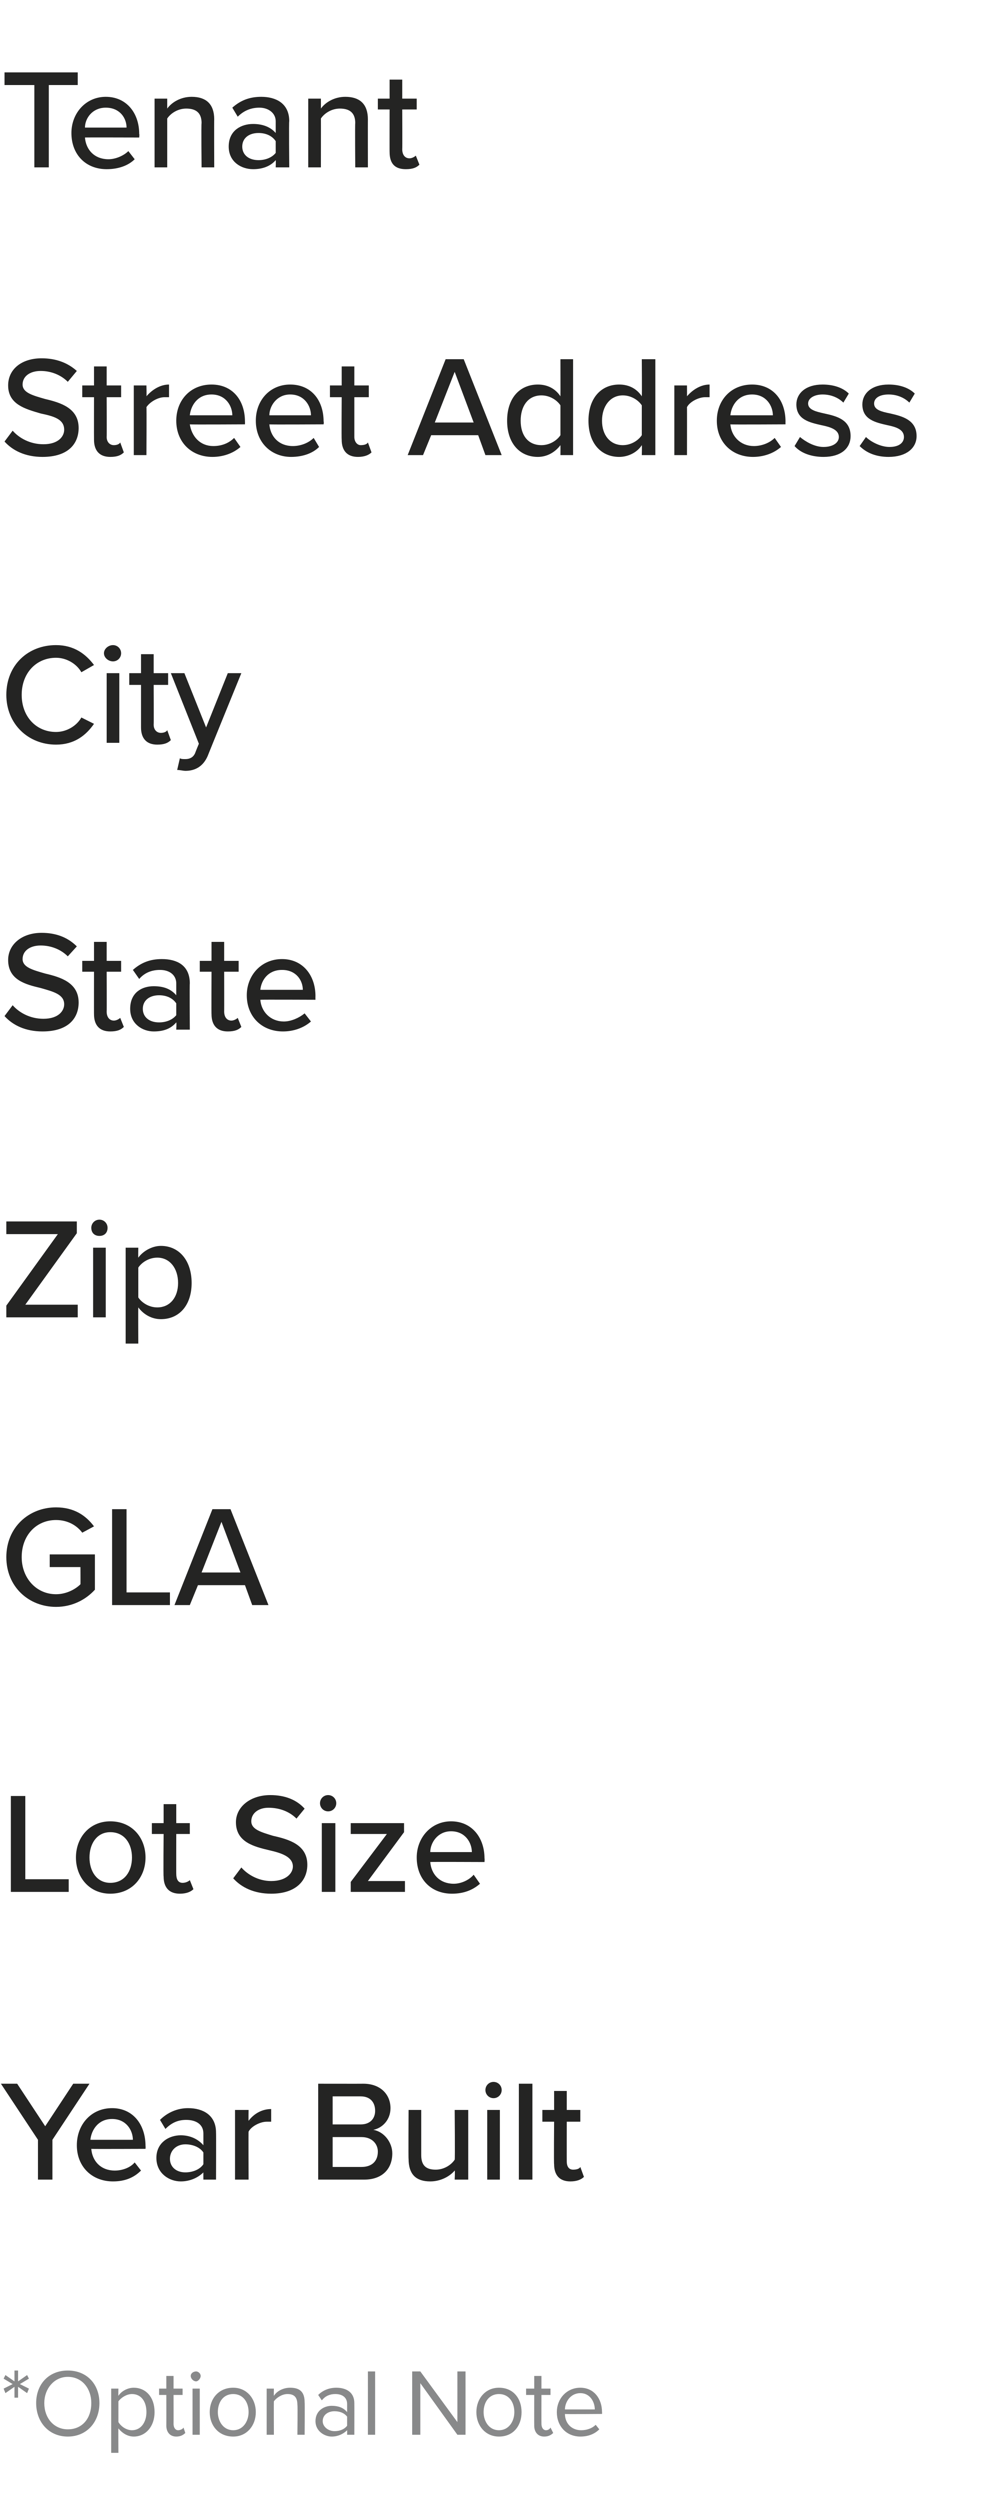 <?xml version="1.0" standalone="no"?>
<!DOCTYPE svg PUBLIC "-//W3C//DTD SVG 1.1//EN" "http://www.w3.org/Graphics/SVG/1.1/DTD/svg11.dtd">
<svg xmlns="http://www.w3.org/2000/svg" version="1.1" width="109.3px" height="276.3px" viewBox="0 -6 109.3 276.3" style="top:-6px">
  <desc>Tenant Street Address City State Zip GLA Lot Size Year Built *Optional Note</desc>
  <defs/>
  <g id="Polygon206642">
    <path d="M 1.6 257.8 L 0.6 258.5 L 0.4 258 L 1.4 257.5 L 0.4 256.9 L 0.6 256.5 L 1.6 257.2 L 1.6 256 L 2 256 L 2 257.2 L 3 256.5 L 3.2 256.9 L 2.2 257.5 L 3.2 258 L 3 258.5 L 2 257.8 L 2 259 L 1.6 259 L 1.6 257.8 Z M 7.5 256 C 9.6 256 11 257.5 11 259.6 C 11 261.7 9.6 263.3 7.5 263.3 C 5.4 263.3 4 261.7 4 259.6 C 4 257.5 5.4 256 7.5 256 Z M 7.5 256.7 C 6 256.7 4.9 258 4.9 259.6 C 4.9 261.3 6 262.5 7.5 262.5 C 9.1 262.5 10.1 261.3 10.1 259.6 C 10.1 258 9.1 256.7 7.5 256.7 Z M 12.3 265.1 L 12.3 258 L 13.1 258 C 13.1 258 13.08 258.78 13.1 258.8 C 13.4 258.3 14.1 257.9 14.8 257.9 C 16.1 257.9 17.1 258.9 17.1 260.6 C 17.1 262.2 16.1 263.3 14.8 263.3 C 14.1 263.3 13.5 262.9 13.1 262.4 C 13.08 262.36 13.1 265.1 13.1 265.1 L 12.3 265.1 Z M 14.6 258.6 C 14 258.6 13.4 259 13.1 259.4 C 13.1 259.4 13.1 261.7 13.1 261.7 C 13.4 262.2 14 262.6 14.6 262.6 C 15.6 262.6 16.2 261.7 16.2 260.6 C 16.2 259.4 15.6 258.6 14.6 258.6 Z M 18.4 262.1 C 18.41 262.07 18.4 258.7 18.4 258.7 L 17.6 258.7 L 17.6 258 L 18.4 258 L 18.4 256.6 L 19.2 256.6 L 19.2 258 L 20.2 258 L 20.2 258.7 L 19.2 258.7 C 19.2 258.7 19.21 261.9 19.2 261.9 C 19.2 262.3 19.4 262.6 19.7 262.6 C 19.9 262.6 20.2 262.5 20.3 262.3 C 20.3 262.3 20.5 262.9 20.5 262.9 C 20.3 263.1 20 263.3 19.5 263.3 C 18.8 263.3 18.4 262.8 18.4 262.1 Z M 21.1 256.6 C 21.1 256.3 21.4 256.1 21.7 256.1 C 21.9 256.1 22.2 256.3 22.2 256.6 C 22.2 256.9 21.9 257.2 21.7 257.2 C 21.4 257.2 21.1 256.9 21.1 256.6 Z M 21.3 258 L 22.1 258 L 22.1 263.1 L 21.3 263.1 L 21.3 258 Z M 23.2 260.6 C 23.2 259.1 24.2 257.9 25.8 257.9 C 27.3 257.9 28.3 259.1 28.3 260.6 C 28.3 262.1 27.3 263.3 25.8 263.3 C 24.2 263.3 23.2 262.1 23.2 260.6 Z M 27.5 260.6 C 27.5 259.5 26.9 258.6 25.8 258.6 C 24.7 258.6 24.1 259.5 24.1 260.6 C 24.1 261.6 24.7 262.6 25.8 262.6 C 26.9 262.6 27.5 261.6 27.5 260.6 Z M 32.9 259.8 C 32.9 258.9 32.5 258.6 31.8 258.6 C 31.2 258.6 30.6 259 30.3 259.4 C 30.28 259.4 30.3 263.1 30.3 263.1 L 29.5 263.1 L 29.5 258 L 30.3 258 C 30.3 258 30.28 258.76 30.3 258.8 C 30.6 258.3 31.3 257.9 32.1 257.9 C 33.2 257.9 33.7 258.4 33.7 259.5 C 33.73 259.55 33.7 263.1 33.7 263.1 L 32.9 263.1 C 32.9 263.1 32.94 259.79 32.9 259.8 Z M 38.4 262.6 C 38 263 37.4 263.3 36.7 263.3 C 35.9 263.3 34.9 262.7 34.9 261.6 C 34.9 260.4 35.9 259.9 36.7 259.9 C 37.4 259.9 38 260.1 38.4 260.6 C 38.4 260.6 38.4 259.7 38.4 259.7 C 38.4 259 37.9 258.6 37.1 258.6 C 36.5 258.6 36 258.8 35.6 259.3 C 35.6 259.3 35.2 258.7 35.2 258.7 C 35.7 258.2 36.4 257.9 37.2 257.9 C 38.3 257.9 39.2 258.4 39.2 259.6 C 39.21 259.62 39.2 263.1 39.2 263.1 L 38.4 263.1 C 38.4 263.1 38.41 262.55 38.4 262.6 Z M 38.4 261.1 C 38.1 260.7 37.6 260.5 37 260.5 C 36.3 260.5 35.7 260.9 35.7 261.6 C 35.7 262.2 36.3 262.7 37 262.7 C 37.6 262.7 38.1 262.5 38.4 262.1 C 38.4 262.1 38.4 261.1 38.4 261.1 Z M 40.7 256.1 L 41.5 256.1 L 41.5 263.1 L 40.7 263.1 L 40.7 256.1 Z M 46.5 257.4 L 46.5 263.1 L 45.6 263.1 L 45.6 256.1 L 46.5 256.1 L 50.6 261.7 L 50.6 256.1 L 51.5 256.1 L 51.5 263.1 L 50.6 263.1 L 46.5 257.4 Z M 52.7 260.6 C 52.7 259.1 53.7 257.9 55.2 257.9 C 56.8 257.9 57.7 259.1 57.7 260.6 C 57.7 262.1 56.8 263.3 55.2 263.3 C 53.7 263.3 52.7 262.1 52.7 260.6 Z M 56.9 260.6 C 56.9 259.5 56.3 258.6 55.2 258.6 C 54.1 258.6 53.5 259.5 53.5 260.6 C 53.5 261.6 54.1 262.6 55.2 262.6 C 56.3 262.6 56.9 261.6 56.9 260.6 Z M 59.1 262.1 C 59.09 262.07 59.1 258.7 59.1 258.7 L 58.2 258.7 L 58.2 258 L 59.1 258 L 59.1 256.6 L 59.9 256.6 L 59.9 258 L 60.9 258 L 60.9 258.7 L 59.9 258.7 C 59.9 258.7 59.89 261.9 59.9 261.9 C 59.9 262.3 60.1 262.6 60.4 262.6 C 60.6 262.6 60.8 262.5 60.9 262.3 C 60.9 262.3 61.2 262.9 61.2 262.9 C 61 263.1 60.7 263.3 60.2 263.3 C 59.5 263.3 59.1 262.8 59.1 262.1 Z M 64.2 257.9 C 65.7 257.9 66.6 259.1 66.6 260.6 C 66.62 260.64 66.6 260.8 66.6 260.8 C 66.6 260.8 62.48 260.84 62.5 260.8 C 62.5 261.8 63.2 262.6 64.3 262.6 C 64.9 262.6 65.5 262.4 65.9 262 C 65.9 262 66.3 262.5 66.3 262.5 C 65.8 263 65.1 263.3 64.2 263.3 C 62.7 263.3 61.6 262.2 61.6 260.6 C 61.6 259.1 62.7 257.9 64.2 257.9 Z M 62.5 260.3 C 62.5 260.3 65.8 260.3 65.8 260.3 C 65.8 259.5 65.3 258.5 64.2 258.5 C 63.1 258.5 62.5 259.5 62.5 260.3 Z " stroke="none" fill="#88898a"/>
  </g>
  <g id="Polygon206641">
    <path d="M 4.2 230.5 L 0.1 224.3 L 1.9 224.3 L 5 229 L 8.1 224.3 L 9.9 224.3 L 5.8 230.5 L 5.8 234.9 L 4.2 234.9 L 4.2 230.5 Z M 12.4 227 C 14.7 227 16.1 228.8 16.1 231.2 C 16.12 231.18 16.1 231.5 16.1 231.5 C 16.1 231.5 10.05 231.53 10.1 231.5 C 10.2 232.8 11.1 233.9 12.7 233.9 C 13.5 233.9 14.4 233.6 14.9 233 C 14.9 233 15.6 233.9 15.6 233.9 C 14.8 234.7 13.8 235.1 12.5 235.1 C 10.2 235.1 8.5 233.5 8.5 231.1 C 8.5 228.8 10.1 227 12.4 227 Z M 10 230.5 C 10 230.5 14.7 230.5 14.7 230.5 C 14.7 229.5 14 228.2 12.4 228.2 C 10.8 228.2 10.1 229.5 10 230.5 Z M 22.5 234.1 C 21.9 234.7 21 235.1 20 235.1 C 18.7 235.1 17.3 234.2 17.3 232.5 C 17.3 230.8 18.7 230 20 230 C 21 230 21.9 230.4 22.5 231.1 C 22.5 231.1 22.5 229.8 22.5 229.8 C 22.5 228.8 21.7 228.3 20.6 228.3 C 19.7 228.3 19 228.6 18.3 229.3 C 18.3 229.3 17.7 228.3 17.7 228.3 C 18.5 227.5 19.6 227 20.8 227 C 22.5 227 23.9 227.8 23.9 229.7 C 23.92 229.72 23.9 234.9 23.9 234.9 L 22.5 234.9 C 22.5 234.9 22.49 234.06 22.5 234.1 Z M 22.5 231.9 C 22.1 231.3 21.3 231 20.5 231 C 19.5 231 18.8 231.7 18.8 232.6 C 18.8 233.5 19.5 234.1 20.5 234.1 C 21.3 234.1 22.1 233.8 22.5 233.2 C 22.5 233.2 22.5 231.9 22.5 231.9 Z M 26 227.2 L 27.5 227.2 C 27.5 227.2 27.48 228.4 27.5 228.4 C 28.1 227.6 29 227.1 30 227.1 C 30 227.1 30 228.5 30 228.5 C 29.8 228.5 29.7 228.5 29.5 228.5 C 28.8 228.5 27.8 229 27.5 229.6 C 27.48 229.56 27.5 234.9 27.5 234.9 L 26 234.9 L 26 227.2 Z M 35.2 224.3 C 35.2 224.3 40.2 224.31 40.2 224.3 C 42.1 224.3 43.2 225.5 43.2 227 C 43.2 228.3 42.3 229.2 41.3 229.4 C 42.5 229.6 43.4 230.8 43.4 232 C 43.4 233.7 42.3 234.9 40.3 234.9 C 40.33 234.9 35.2 234.9 35.2 234.9 L 35.2 224.3 Z M 39.9 228.8 C 41 228.8 41.5 228.1 41.5 227.3 C 41.5 226.4 41 225.7 39.9 225.7 C 39.9 225.7 36.8 225.7 36.8 225.7 L 36.8 228.8 C 36.8 228.8 39.9 228.8 39.9 228.8 Z M 40 233.5 C 41.1 233.5 41.8 232.9 41.8 231.8 C 41.8 231 41.2 230.2 40 230.2 C 39.98 230.2 36.8 230.2 36.8 230.2 L 36.8 233.5 C 36.8 233.5 39.98 233.5 40 233.5 Z M 50.3 233.9 C 49.8 234.5 48.8 235.1 47.6 235.1 C 46 235.1 45.2 234.3 45.2 232.6 C 45.17 232.65 45.2 227.2 45.2 227.2 L 46.6 227.2 C 46.6 227.2 46.6 232.17 46.6 232.2 C 46.6 233.4 47.2 233.8 48.2 233.8 C 49.1 233.8 49.9 233.3 50.3 232.7 C 50.35 232.74 50.3 227.2 50.3 227.2 L 51.8 227.2 L 51.8 234.9 L 50.3 234.9 C 50.3 234.9 50.35 233.85 50.3 233.9 Z M 53.7 225 C 53.7 224.5 54.1 224.1 54.6 224.1 C 55.1 224.1 55.5 224.5 55.5 225 C 55.5 225.5 55.1 225.9 54.6 225.9 C 54.1 225.9 53.7 225.5 53.7 225 Z M 53.9 227.2 L 55.3 227.2 L 55.3 234.9 L 53.9 234.9 L 53.9 227.2 Z M 57.4 224.3 L 58.9 224.3 L 58.9 234.9 L 57.4 234.9 L 57.4 224.3 Z M 61.3 233.2 C 61.26 233.2 61.3 228.5 61.3 228.5 L 60 228.5 L 60 227.2 L 61.3 227.2 L 61.3 225.1 L 62.7 225.1 L 62.7 227.2 L 64.2 227.2 L 64.2 228.5 L 62.7 228.5 C 62.7 228.5 62.69 232.88 62.7 232.9 C 62.7 233.4 62.9 233.8 63.4 233.8 C 63.8 233.8 64.1 233.7 64.2 233.5 C 64.2 233.5 64.6 234.6 64.6 234.6 C 64.3 234.9 63.8 235.1 63.1 235.1 C 61.9 235.1 61.3 234.4 61.3 233.2 Z " stroke="none" fill="#242423"/>
  </g>
  <g id="Polygon206640">
    <path d="M 1.2 192.5 L 2.8 192.5 L 2.8 201.7 L 7.6 201.7 L 7.6 203.1 L 1.2 203.1 L 1.2 192.5 Z M 8.4 199.3 C 8.4 197.1 9.9 195.3 12.2 195.3 C 14.6 195.3 16.1 197.1 16.1 199.3 C 16.1 201.5 14.6 203.3 12.2 203.3 C 9.9 203.3 8.4 201.5 8.4 199.3 Z M 14.6 199.3 C 14.6 197.8 13.8 196.5 12.2 196.5 C 10.7 196.5 9.9 197.8 9.9 199.3 C 9.9 200.8 10.7 202.1 12.2 202.1 C 13.8 202.1 14.6 200.8 14.6 199.3 Z M 18.1 201.4 C 18.06 201.44 18.1 196.7 18.1 196.7 L 16.8 196.7 L 16.8 195.5 L 18.1 195.5 L 18.1 193.4 L 19.5 193.4 L 19.5 195.5 L 21 195.5 L 21 196.7 L 19.5 196.7 C 19.5 196.7 19.49 201.12 19.5 201.1 C 19.5 201.7 19.7 202.1 20.2 202.1 C 20.6 202.1 20.9 201.9 21 201.8 C 21 201.8 21.4 202.8 21.4 202.8 C 21.1 203.1 20.6 203.3 19.9 203.3 C 18.7 203.3 18.1 202.6 18.1 201.4 Z M 26.7 200.4 C 27.4 201.2 28.6 201.9 30 201.9 C 31.7 201.9 32.4 201 32.4 200.3 C 32.4 199.2 31.1 198.8 29.8 198.5 C 28.1 198.1 26.1 197.6 26.1 195.4 C 26.1 193.7 27.7 192.4 29.9 192.4 C 31.5 192.4 32.8 192.9 33.7 193.9 C 33.7 193.9 32.8 195 32.8 195 C 32 194.2 30.9 193.8 29.7 193.8 C 28.6 193.8 27.8 194.4 27.8 195.3 C 27.8 196.2 28.9 196.5 30.2 196.9 C 32 197.3 34 197.9 34 200.1 C 34 201.8 32.8 203.3 30 203.3 C 28.1 203.3 26.7 202.6 25.8 201.6 C 25.8 201.6 26.7 200.4 26.7 200.4 Z M 35.4 193.3 C 35.4 192.8 35.8 192.4 36.3 192.4 C 36.8 192.4 37.2 192.8 37.2 193.3 C 37.2 193.8 36.8 194.2 36.3 194.2 C 35.8 194.2 35.4 193.8 35.4 193.3 Z M 35.6 195.5 L 37.1 195.5 L 37.1 203.1 L 35.6 203.1 L 35.6 195.5 Z M 38.8 202 L 42.8 196.7 L 38.8 196.7 L 38.8 195.5 L 44.7 195.5 L 44.7 196.5 L 40.7 201.9 L 44.8 201.9 L 44.8 203.1 L 38.8 203.1 L 38.8 202 Z M 49.9 195.3 C 52.2 195.3 53.6 197.1 53.6 199.4 C 53.63 199.42 53.6 199.8 53.6 199.8 C 53.6 199.8 47.57 199.77 47.6 199.8 C 47.7 201.1 48.6 202.2 50.2 202.2 C 51 202.2 51.9 201.8 52.4 201.2 C 52.4 201.2 53.1 202.2 53.1 202.2 C 52.3 202.9 51.3 203.3 50 203.3 C 47.7 203.3 46.1 201.7 46.1 199.3 C 46.1 197.1 47.7 195.3 49.9 195.3 Z M 47.6 198.7 C 47.6 198.7 52.2 198.7 52.2 198.7 C 52.2 197.7 51.5 196.4 49.9 196.4 C 48.4 196.4 47.6 197.7 47.6 198.7 Z " stroke="none" fill="#242423"/>
  </g>
  <g id="Polygon206639">
    <path d="M 6.2 160.6 C 8.2 160.6 9.5 161.5 10.4 162.7 C 10.4 162.7 9.1 163.4 9.1 163.4 C 8.5 162.6 7.5 162 6.2 162 C 4 162 2.4 163.7 2.4 166.1 C 2.4 168.4 4 170.2 6.2 170.2 C 7.4 170.2 8.4 169.6 8.9 169.1 C 8.91 169.12 8.9 167.2 8.9 167.2 L 5.5 167.2 L 5.5 165.8 L 10.5 165.8 C 10.5 165.8 10.5 169.7 10.5 169.7 C 9.5 170.8 8 171.6 6.2 171.6 C 3.2 171.6 0.7 169.4 0.7 166.1 C 0.7 162.8 3.2 160.6 6.2 160.6 Z M 12.4 160.8 L 14 160.8 L 14 170 L 18.8 170 L 18.8 171.4 L 12.4 171.4 L 12.4 160.8 Z M 27.1 169.2 L 21.9 169.2 L 21 171.4 L 19.3 171.4 L 23.5 160.8 L 25.5 160.8 L 29.7 171.4 L 27.9 171.4 L 27.1 169.2 Z M 22.3 167.8 L 26.6 167.8 L 24.5 162.2 L 22.3 167.8 Z " stroke="none" fill="#242423"/>
  </g>
  <g id="Polygon206638">
    <path d="M 0.7 138.3 L 6.4 130.4 L 0.7 130.4 L 0.7 129 L 8.5 129 L 8.5 130.3 L 2.8 138.2 L 8.6 138.2 L 8.6 139.6 L 0.7 139.6 L 0.7 138.3 Z M 10.1 129.7 C 10.1 129.2 10.5 128.8 11 128.8 C 11.5 128.8 11.9 129.2 11.9 129.7 C 11.9 130.3 11.5 130.6 11 130.6 C 10.5 130.6 10.1 130.3 10.1 129.7 Z M 10.3 131.9 L 11.7 131.9 L 11.7 139.6 L 10.3 139.6 L 10.3 131.9 Z M 13.9 142.5 L 13.9 131.9 L 15.3 131.9 C 15.3 131.9 15.28 133.03 15.3 133 C 15.8 132.3 16.8 131.7 17.8 131.7 C 19.8 131.7 21.2 133.3 21.2 135.8 C 21.2 138.3 19.8 139.8 17.8 139.8 C 16.8 139.8 15.9 139.3 15.3 138.5 C 15.28 138.49 15.3 142.5 15.3 142.5 L 13.9 142.5 Z M 17.4 133 C 16.5 133 15.7 133.5 15.3 134.1 C 15.3 134.1 15.3 137.4 15.3 137.4 C 15.7 138 16.5 138.5 17.4 138.5 C 18.8 138.5 19.7 137.4 19.7 135.8 C 19.7 134.2 18.8 133 17.4 133 Z " stroke="none" fill="#242423"/>
  </g>
  <g id="Polygon206637">
    <path d="M 1.4 105.1 C 2.1 105.9 3.3 106.6 4.8 106.6 C 6.5 106.6 7.1 105.7 7.1 105 C 7.1 103.9 5.9 103.6 4.5 103.2 C 2.8 102.8 0.9 102.3 0.9 100.1 C 0.9 98.4 2.4 97.1 4.6 97.1 C 6.2 97.1 7.5 97.6 8.5 98.6 C 8.5 98.6 7.5 99.7 7.5 99.7 C 6.7 98.9 5.6 98.5 4.5 98.5 C 3.3 98.5 2.5 99.1 2.5 100 C 2.5 100.9 3.6 101.2 5 101.6 C 6.7 102 8.7 102.6 8.7 104.8 C 8.7 106.5 7.6 108 4.7 108 C 2.8 108 1.4 107.3 0.5 106.3 C 0.5 106.3 1.4 105.1 1.4 105.1 Z M 10.4 106.1 C 10.39 106.14 10.4 101.4 10.4 101.4 L 9.1 101.4 L 9.1 100.2 L 10.4 100.2 L 10.4 98.1 L 11.8 98.1 L 11.8 100.2 L 13.4 100.2 L 13.4 101.4 L 11.8 101.4 C 11.8 101.4 11.82 105.82 11.8 105.8 C 11.8 106.4 12.1 106.8 12.6 106.8 C 12.9 106.8 13.2 106.6 13.3 106.5 C 13.3 106.5 13.7 107.5 13.7 107.5 C 13.4 107.8 13 108 12.2 108 C 11 108 10.4 107.3 10.4 106.1 Z M 19.5 107 C 18.9 107.7 18.1 108 17 108 C 15.8 108 14.4 107.2 14.4 105.5 C 14.4 103.7 15.7 103 17 103 C 18.1 103 18.9 103.3 19.5 104 C 19.5 104 19.5 102.7 19.5 102.7 C 19.5 101.8 18.8 101.2 17.7 101.2 C 16.8 101.2 16 101.5 15.4 102.2 C 15.4 102.2 14.7 101.2 14.7 101.2 C 15.6 100.4 16.6 100 17.9 100 C 19.6 100 21 100.7 21 102.7 C 20.96 102.66 21 107.8 21 107.8 L 19.5 107.8 C 19.5 107.8 19.54 107 19.5 107 Z M 19.5 104.9 C 19.1 104.3 18.4 104 17.6 104 C 16.5 104 15.8 104.6 15.8 105.5 C 15.8 106.4 16.5 107 17.6 107 C 18.4 107 19.1 106.7 19.5 106.2 C 19.5 106.2 19.5 104.9 19.5 104.9 Z M 23.4 106.1 C 23.38 106.14 23.4 101.4 23.4 101.4 L 22.1 101.4 L 22.1 100.2 L 23.4 100.2 L 23.4 98.1 L 24.8 98.1 L 24.8 100.2 L 26.4 100.2 L 26.4 101.4 L 24.8 101.4 C 24.8 101.4 24.81 105.82 24.8 105.8 C 24.8 106.4 25.1 106.8 25.6 106.8 C 25.9 106.8 26.2 106.6 26.3 106.5 C 26.3 106.5 26.7 107.5 26.7 107.5 C 26.4 107.8 26 108 25.2 108 C 24 108 23.4 107.3 23.4 106.1 Z M 31.2 100 C 33.5 100 34.9 101.8 34.9 104.1 C 34.89 104.12 34.9 104.5 34.9 104.5 C 34.9 104.5 28.83 104.47 28.8 104.5 C 28.9 105.8 29.9 106.9 31.4 106.9 C 32.2 106.9 33.1 106.5 33.7 106 C 33.7 106 34.4 106.9 34.4 106.9 C 33.6 107.6 32.5 108 31.3 108 C 29 108 27.3 106.4 27.3 104 C 27.3 101.8 28.9 100 31.2 100 Z M 28.8 103.4 C 28.8 103.4 33.5 103.4 33.5 103.4 C 33.5 102.4 32.8 101.2 31.2 101.2 C 29.6 101.2 28.9 102.4 28.8 103.4 Z " stroke="none" fill="#242423"/>
  </g>
  <g id="Polygon206636">
    <path d="M 0.7 70.8 C 0.7 67.5 3.1 65.3 6.2 65.3 C 8.2 65.3 9.5 66.3 10.4 67.5 C 10.4 67.5 9 68.3 9 68.3 C 8.5 67.4 7.4 66.7 6.2 66.7 C 4 66.7 2.4 68.4 2.4 70.8 C 2.4 73.2 4 74.9 6.2 74.9 C 7.4 74.9 8.5 74.2 9 73.3 C 9 73.3 10.4 74 10.4 74 C 9.5 75.3 8.2 76.3 6.2 76.3 C 3.1 76.3 0.7 74 0.7 70.8 Z M 11.5 66.2 C 11.5 65.7 12 65.3 12.5 65.3 C 13 65.3 13.4 65.7 13.4 66.2 C 13.4 66.7 13 67.1 12.5 67.1 C 12 67.1 11.5 66.7 11.5 66.2 Z M 11.8 68.4 L 13.2 68.4 L 13.2 76.1 L 11.8 76.1 L 11.8 68.4 Z M 15.6 74.4 C 15.6 74.38 15.6 69.7 15.6 69.7 L 14.3 69.7 L 14.3 68.4 L 15.6 68.4 L 15.6 66.3 L 17 66.3 L 17 68.4 L 18.6 68.4 L 18.6 69.7 L 17 69.7 C 17 69.7 17.02 74.06 17 74.1 C 17 74.6 17.3 75 17.8 75 C 18.1 75 18.4 74.9 18.5 74.7 C 18.5 74.7 18.9 75.8 18.9 75.8 C 18.6 76.1 18.2 76.3 17.4 76.3 C 16.2 76.3 15.6 75.6 15.6 74.4 Z M 20.5 77.9 C 21 77.9 21.4 77.7 21.6 77.2 C 21.6 77.17 22 76.2 22 76.2 L 18.9 68.4 L 20.4 68.4 L 22.8 74.4 L 25.2 68.4 L 26.7 68.4 C 26.7 68.4 22.97 77.54 23 77.5 C 22.5 78.7 21.6 79.2 20.5 79.2 C 20.3 79.2 19.9 79.1 19.6 79.1 C 19.6 79.1 19.9 77.8 19.9 77.8 C 20 77.9 20.3 77.9 20.5 77.9 Z " stroke="none" fill="#242423"/>
  </g>
  <g id="Polygon206635">
    <path d="M 1.4 41.6 C 2.1 42.4 3.3 43.1 4.8 43.1 C 6.5 43.1 7.1 42.2 7.1 41.5 C 7.1 40.3 5.9 40 4.5 39.7 C 2.8 39.2 0.9 38.7 0.9 36.6 C 0.9 34.8 2.4 33.6 4.6 33.6 C 6.2 33.6 7.5 34.1 8.5 35 C 8.5 35 7.5 36.2 7.5 36.2 C 6.7 35.4 5.6 35 4.5 35 C 3.3 35 2.5 35.6 2.5 36.5 C 2.5 37.4 3.6 37.7 5 38.1 C 6.7 38.5 8.7 39.1 8.7 41.3 C 8.7 43 7.6 44.5 4.7 44.5 C 2.8 44.5 1.4 43.8 0.5 42.8 C 0.5 42.8 1.4 41.6 1.4 41.6 Z M 10.4 42.6 C 10.39 42.61 10.4 37.9 10.4 37.9 L 9.1 37.9 L 9.1 36.6 L 10.4 36.6 L 10.4 34.5 L 11.8 34.5 L 11.8 36.6 L 13.4 36.6 L 13.4 37.9 L 11.8 37.9 C 11.8 37.9 11.82 42.3 11.8 42.3 C 11.8 42.8 12.1 43.2 12.6 43.2 C 12.9 43.2 13.2 43.1 13.3 42.9 C 13.3 42.9 13.7 44 13.7 44 C 13.4 44.3 13 44.5 12.2 44.5 C 11 44.5 10.4 43.8 10.4 42.6 Z M 14.8 36.6 L 16.2 36.6 C 16.2 36.6 16.23 37.81 16.2 37.8 C 16.8 37.1 17.7 36.5 18.7 36.5 C 18.7 36.5 18.7 37.9 18.7 37.9 C 18.6 37.9 18.4 37.9 18.2 37.9 C 17.5 37.9 16.6 38.4 16.2 39 C 16.23 38.97 16.2 44.3 16.2 44.3 L 14.8 44.3 L 14.8 36.6 Z M 23.4 36.5 C 25.7 36.5 27.1 38.2 27.1 40.6 C 27.11 40.59 27.1 40.9 27.1 40.9 C 27.1 40.9 21.04 40.94 21 40.9 C 21.2 42.2 22.1 43.3 23.6 43.3 C 24.5 43.3 25.3 43 25.9 42.4 C 25.9 42.4 26.6 43.4 26.6 43.4 C 25.8 44.1 24.7 44.5 23.5 44.5 C 21.2 44.5 19.5 42.9 19.5 40.5 C 19.5 38.2 21.1 36.5 23.4 36.5 Z M 21 39.9 C 21 39.9 25.7 39.9 25.7 39.9 C 25.7 38.9 25 37.6 23.4 37.6 C 21.8 37.6 21.1 38.9 21 39.9 Z M 32.1 36.5 C 34.4 36.5 35.8 38.2 35.8 40.6 C 35.85 40.59 35.8 40.9 35.8 40.9 C 35.8 40.9 29.78 40.94 29.8 40.9 C 29.9 42.2 30.8 43.3 32.4 43.3 C 33.2 43.3 34.1 43 34.7 42.4 C 34.7 42.4 35.3 43.4 35.3 43.4 C 34.6 44.1 33.5 44.5 32.2 44.5 C 30 44.5 28.3 42.9 28.3 40.5 C 28.3 38.2 29.9 36.5 32.1 36.5 Z M 29.8 39.9 C 29.8 39.9 34.4 39.9 34.4 39.9 C 34.4 38.9 33.7 37.6 32.1 37.6 C 30.6 37.6 29.8 38.9 29.8 39.9 Z M 37.8 42.6 C 37.77 42.61 37.8 37.9 37.8 37.9 L 36.5 37.9 L 36.5 36.6 L 37.8 36.6 L 37.8 34.5 L 39.2 34.5 L 39.2 36.6 L 40.8 36.6 L 40.8 37.9 L 39.2 37.9 C 39.2 37.9 39.2 42.3 39.2 42.3 C 39.2 42.8 39.5 43.2 39.9 43.2 C 40.3 43.2 40.6 43.1 40.7 42.9 C 40.7 42.9 41.1 44 41.1 44 C 40.8 44.3 40.3 44.5 39.6 44.5 C 38.4 44.5 37.8 43.8 37.8 42.6 Z M 52.9 42.1 L 47.7 42.1 L 46.8 44.3 L 45.1 44.3 L 49.3 33.7 L 51.3 33.7 L 55.5 44.3 L 53.7 44.3 L 52.9 42.1 Z M 48.1 40.7 L 52.4 40.7 L 50.3 35.1 L 48.1 40.7 Z M 62 43.2 C 61.4 44 60.5 44.5 59.5 44.5 C 57.5 44.5 56.1 43 56.1 40.5 C 56.1 38 57.5 36.5 59.5 36.5 C 60.5 36.5 61.4 36.9 62 37.8 C 62.01 37.75 62 33.7 62 33.7 L 63.4 33.7 L 63.4 44.3 L 62 44.3 C 62 44.3 62.01 43.22 62 43.2 Z M 62 38.8 C 61.6 38.2 60.8 37.7 59.9 37.7 C 58.4 37.7 57.6 38.9 57.6 40.5 C 57.6 42.1 58.4 43.2 59.9 43.2 C 60.8 43.2 61.6 42.7 62 42.1 C 62 42.1 62 38.8 62 38.8 Z M 71 43.2 C 70.5 44 69.5 44.5 68.5 44.5 C 66.5 44.5 65.1 43 65.1 40.5 C 65.1 38 66.5 36.5 68.5 36.5 C 69.5 36.5 70.4 36.9 71 37.8 C 71.03 37.75 71 33.7 71 33.7 L 72.5 33.7 L 72.5 44.3 L 71 44.3 C 71 44.3 71.03 43.22 71 43.2 Z M 71 38.8 C 70.6 38.2 69.8 37.7 68.9 37.7 C 67.5 37.7 66.6 38.9 66.6 40.5 C 66.6 42.1 67.5 43.2 68.9 43.2 C 69.8 43.2 70.6 42.7 71 42.1 C 71 42.1 71 38.8 71 38.8 Z M 74.6 36.6 L 76 36.6 C 76 36.6 76.01 37.81 76 37.8 C 76.6 37.1 77.5 36.5 78.5 36.5 C 78.5 36.5 78.5 37.9 78.5 37.9 C 78.4 37.9 78.2 37.9 78 37.9 C 77.3 37.9 76.3 38.4 76 39 C 76.01 38.97 76 44.3 76 44.3 L 74.6 44.3 L 74.6 36.6 Z M 83.2 36.5 C 85.5 36.5 86.9 38.2 86.9 40.6 C 86.89 40.59 86.9 40.9 86.9 40.9 C 86.9 40.9 80.82 40.94 80.8 40.9 C 80.9 42.2 81.9 43.3 83.4 43.3 C 84.2 43.3 85.1 43 85.7 42.4 C 85.7 42.4 86.4 43.4 86.4 43.4 C 85.6 44.1 84.5 44.5 83.3 44.5 C 81 44.5 79.3 42.9 79.3 40.5 C 79.3 38.2 80.9 36.5 83.2 36.5 Z M 80.8 39.9 C 80.8 39.9 85.5 39.9 85.5 39.9 C 85.5 38.9 84.8 37.6 83.2 37.6 C 81.6 37.6 80.9 38.9 80.8 39.9 Z M 88.5 42.3 C 89.1 42.8 90.1 43.4 91.1 43.4 C 92.2 43.4 92.8 42.9 92.8 42.3 C 92.8 41.5 91.9 41.2 90.9 41 C 89.6 40.7 88.1 40.4 88.1 38.7 C 88.1 37.5 89.1 36.5 91 36.5 C 92.3 36.5 93.3 36.9 93.9 37.5 C 93.9 37.5 93.3 38.5 93.3 38.5 C 92.8 38 92 37.6 91 37.6 C 90.1 37.6 89.4 38 89.4 38.6 C 89.4 39.3 90.3 39.5 91.2 39.7 C 92.6 40 94.1 40.4 94.1 42.2 C 94.1 43.5 93.1 44.5 91.1 44.5 C 89.8 44.5 88.6 44.1 87.9 43.3 C 87.9 43.3 88.5 42.3 88.5 42.3 Z M 95.8 42.3 C 96.3 42.8 97.4 43.4 98.4 43.4 C 99.5 43.4 100 42.9 100 42.3 C 100 41.5 99.2 41.2 98.2 41 C 96.9 40.7 95.4 40.4 95.4 38.7 C 95.4 37.5 96.4 36.5 98.3 36.5 C 99.6 36.5 100.6 36.9 101.2 37.5 C 101.2 37.5 100.6 38.5 100.6 38.5 C 100.1 38 99.3 37.6 98.3 37.6 C 97.3 37.6 96.7 38 96.7 38.6 C 96.7 39.3 97.5 39.5 98.5 39.7 C 99.8 40 101.4 40.4 101.4 42.2 C 101.4 43.5 100.3 44.5 98.3 44.5 C 97 44.5 95.9 44.1 95.1 43.3 C 95.1 43.3 95.8 42.3 95.8 42.3 Z " stroke="none" fill="#242423"/>
  </g>
  <g id="Polygon206634">
    <path d="M 3.8 3.4 L 0.5 3.4 L 0.5 2 L 8.6 2 L 8.6 3.4 L 5.4 3.4 L 5.4 12.5 L 3.8 12.5 L 3.8 3.4 Z M 11.7 4.7 C 14 4.7 15.4 6.5 15.4 8.8 C 15.44 8.83 15.4 9.2 15.4 9.2 C 15.4 9.2 9.37 9.18 9.4 9.2 C 9.5 10.5 10.4 11.6 12 11.6 C 12.8 11.6 13.7 11.2 14.2 10.7 C 14.2 10.7 14.9 11.6 14.9 11.6 C 14.2 12.3 13.1 12.7 11.8 12.7 C 9.5 12.7 7.9 11.1 7.9 8.7 C 7.9 6.5 9.5 4.7 11.7 4.7 Z M 9.4 8.1 C 9.4 8.1 14 8.1 14 8.1 C 14 7.1 13.3 5.9 11.7 5.9 C 10.2 5.9 9.4 7.1 9.4 8.1 Z M 22.3 7.6 C 22.3 6.4 21.6 6 20.6 6 C 19.7 6 18.9 6.5 18.5 7.1 C 18.5 7.07 18.5 12.5 18.5 12.5 L 17.1 12.5 L 17.1 4.9 L 18.5 4.9 C 18.5 4.9 18.5 5.95 18.5 6 C 19 5.3 20 4.7 21.2 4.7 C 22.8 4.7 23.7 5.5 23.7 7.2 C 23.68 7.16 23.7 12.5 23.7 12.5 L 22.3 12.5 C 22.3 12.5 22.25 7.64 22.3 7.6 Z M 30.5 11.7 C 29.9 12.4 29 12.7 28 12.7 C 26.7 12.7 25.3 11.9 25.3 10.2 C 25.3 8.4 26.7 7.7 28 7.7 C 29 7.7 29.9 8 30.5 8.7 C 30.5 8.7 30.5 7.4 30.5 7.4 C 30.5 6.5 29.7 5.9 28.7 5.9 C 27.8 5.9 27 6.2 26.3 6.9 C 26.3 6.9 25.7 5.9 25.7 5.9 C 26.6 5.1 27.6 4.7 28.9 4.7 C 30.5 4.7 32 5.4 32 7.4 C 31.95 7.37 32 12.5 32 12.5 L 30.5 12.5 C 30.5 12.5 30.53 11.71 30.5 11.7 Z M 30.5 9.6 C 30.1 9 29.4 8.7 28.6 8.7 C 27.5 8.7 26.8 9.3 26.8 10.2 C 26.8 11.1 27.5 11.7 28.6 11.7 C 29.4 11.7 30.1 11.4 30.5 10.9 C 30.5 10.9 30.5 9.6 30.5 9.6 Z M 39.3 7.6 C 39.3 6.4 38.6 6 37.6 6 C 36.7 6 35.9 6.5 35.5 7.1 C 35.51 7.07 35.5 12.5 35.5 12.5 L 34.1 12.5 L 34.1 4.9 L 35.5 4.9 C 35.5 4.9 35.51 5.95 35.5 6 C 36 5.3 37 4.7 38.2 4.7 C 39.8 4.7 40.7 5.5 40.7 7.2 C 40.69 7.16 40.7 12.5 40.7 12.5 L 39.3 12.5 C 39.3 12.5 39.26 7.64 39.3 7.6 Z M 43.1 10.8 C 43.09 10.85 43.1 6.1 43.1 6.1 L 41.8 6.1 L 41.8 4.9 L 43.1 4.9 L 43.1 2.8 L 44.5 2.8 L 44.5 4.9 L 46.1 4.9 L 46.1 6.1 L 44.5 6.1 C 44.5 6.1 44.52 10.53 44.5 10.5 C 44.5 11.1 44.8 11.5 45.3 11.5 C 45.6 11.5 45.9 11.3 46 11.2 C 46 11.2 46.4 12.2 46.4 12.2 C 46.1 12.5 45.7 12.7 44.9 12.7 C 43.7 12.7 43.1 12.1 43.1 10.8 Z " stroke="none" fill="#242423"/>
  </g>
</svg>